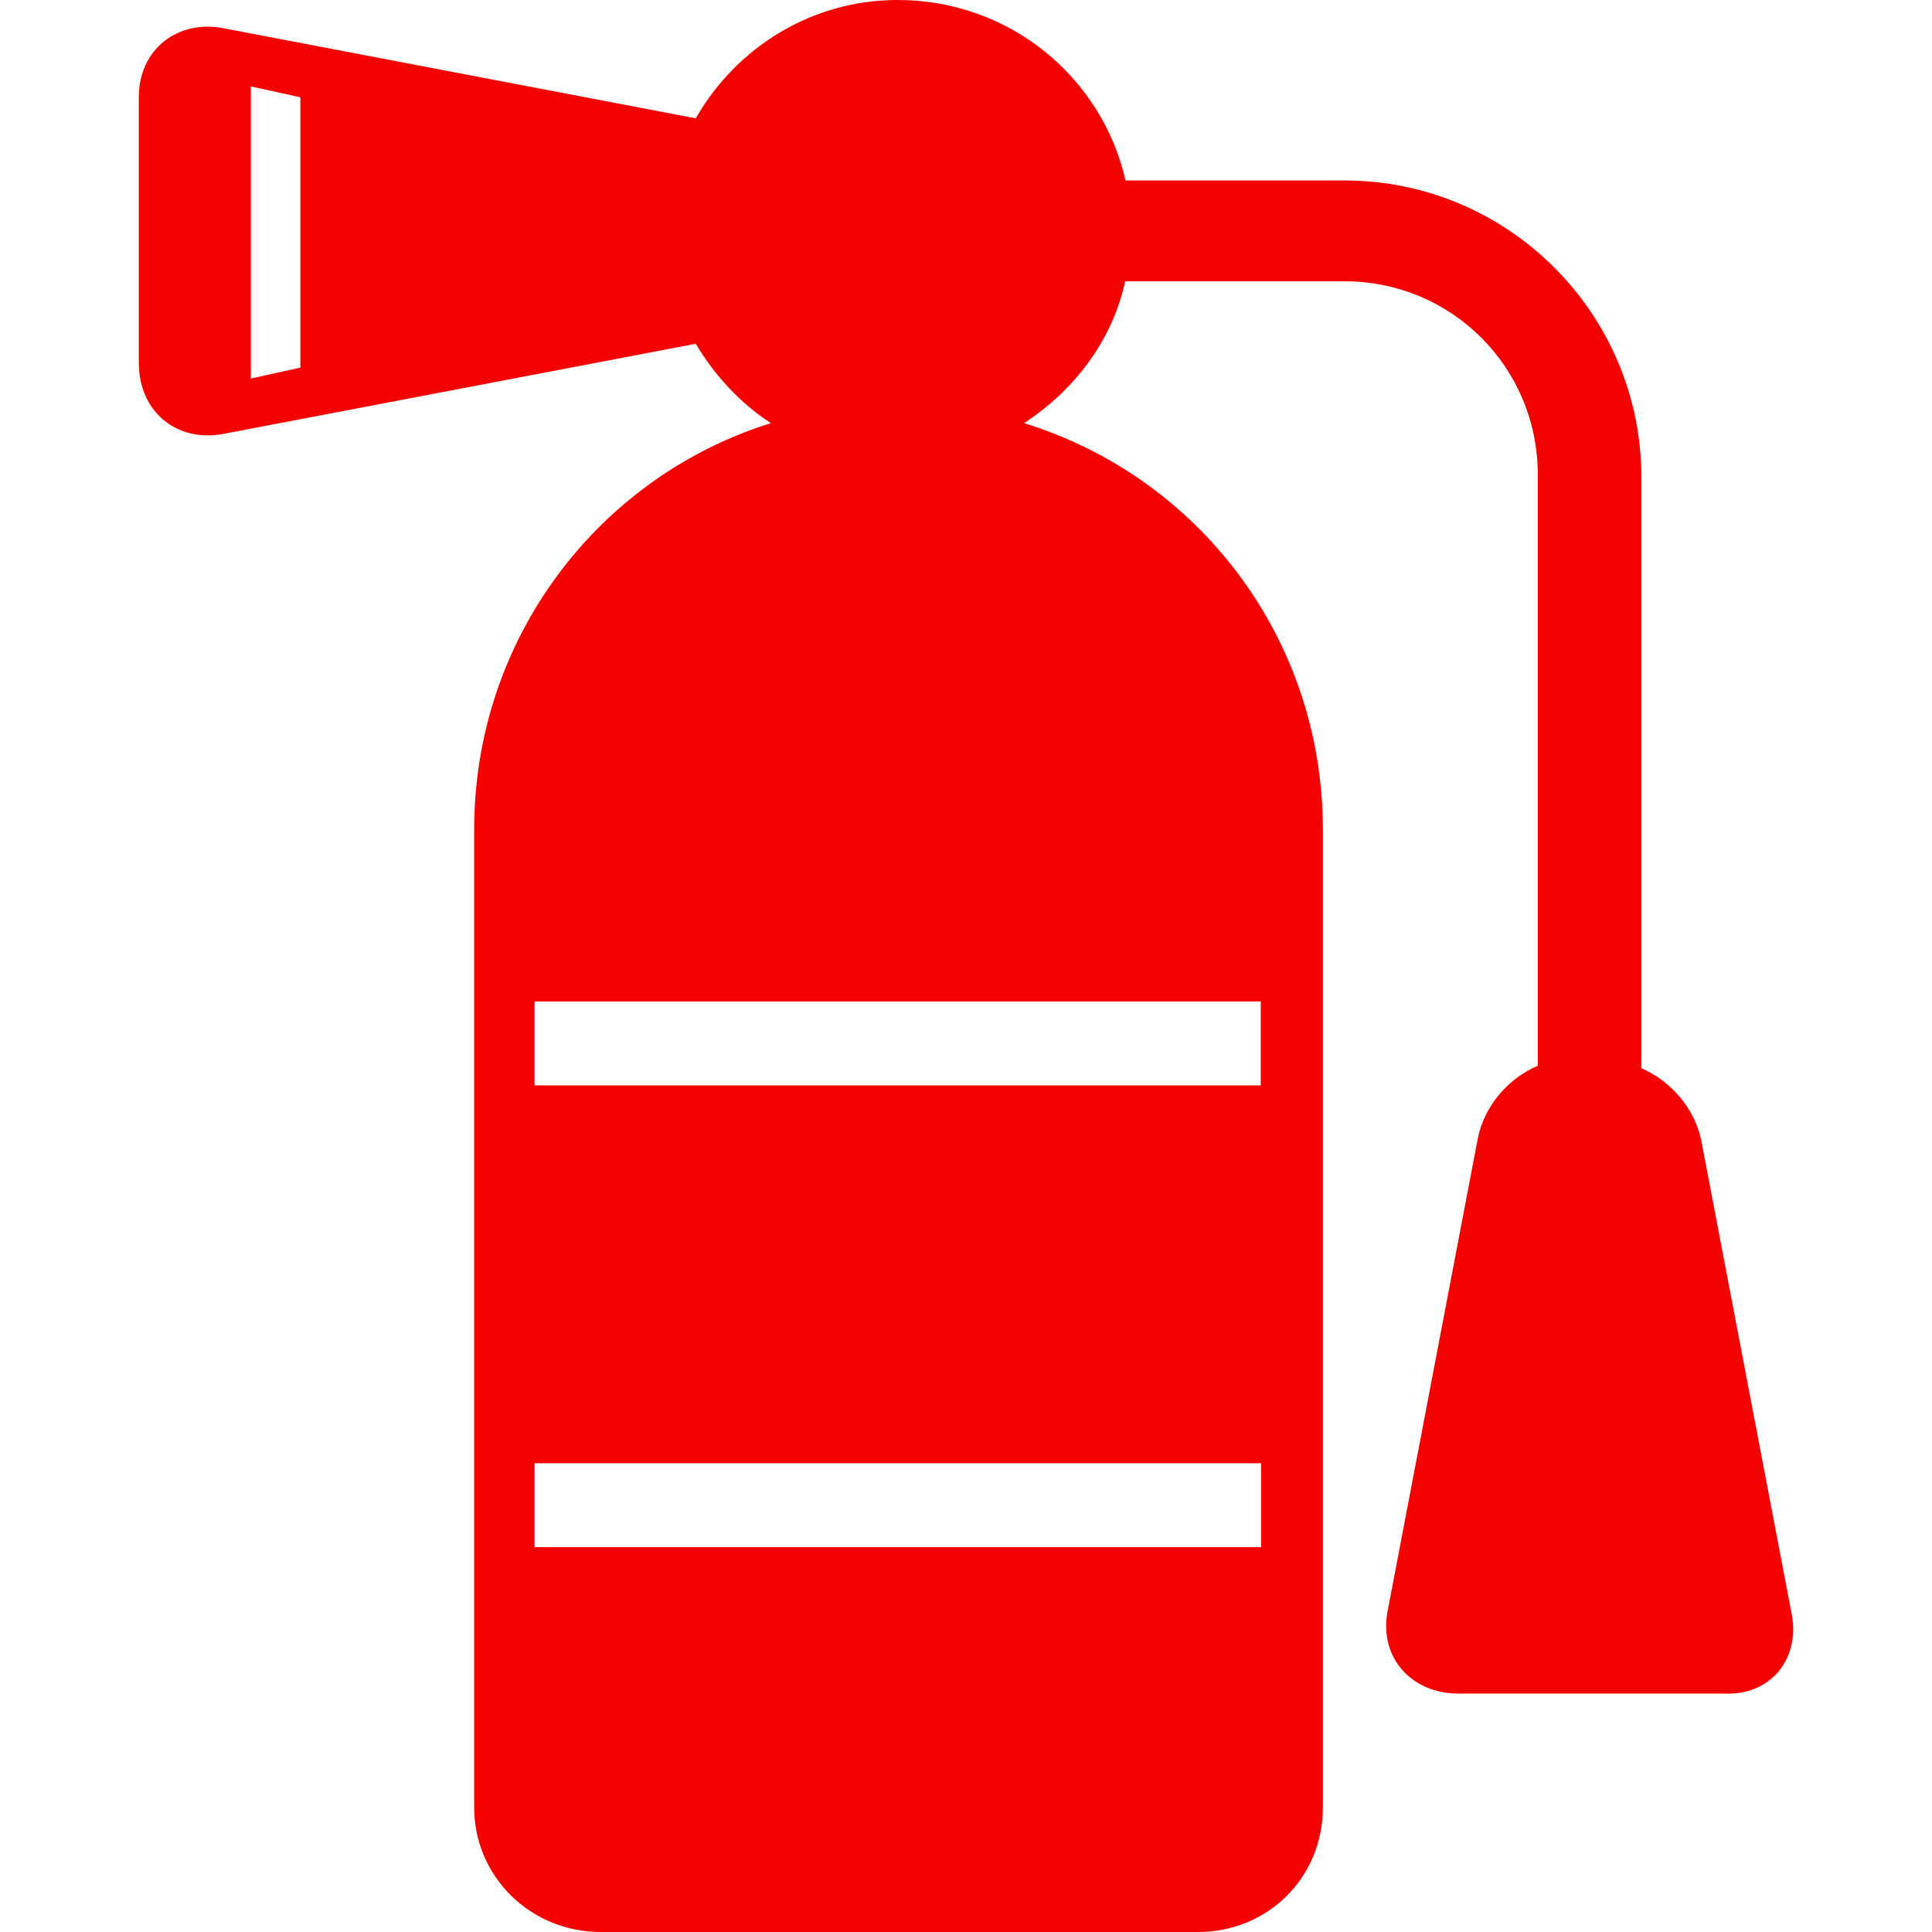 <?xml version="1.0" encoding="iso-8859-1"?>
<!-- Generator: Adobe Illustrator 16.0.0, SVG Export Plug-In . SVG Version: 6.00 Build 0)  -->
<!DOCTYPE svg PUBLIC "-//W3C//DTD SVG 1.1//EN" "http://www.w3.org/Graphics/SVG/1.1/DTD/svg11.dtd">
<svg xmlns="http://www.w3.org/2000/svg" xmlns:xlink="http://www.w3.org/1999/xlink" version="1.1" id="Capa_1" x="0px" y="0px" width="512px" height="512px" viewBox="0 0 550.2 550.199" style="enable-background:new 0 0 550.2 550.199;" xml:space="preserve">
<g>
	<path d="M510.233,459.6L484.534,325c-1.801-9.199-8.6-17.1-17.1-20.801V135.9c0-46.5-37.9-84.5-84.5-84.5h-62.4   c-6.699-29.4-33-51.4-64.9-51.4c-24.5,0-45.9,13.5-57.5,33.7L63.434,8c-12.9-2.4-23.9,6.1-23.9,19.6v37.9v37.9   c0,13.5,10.4,22.6,23.9,20.2l134.7-25.7c5.5,9.2,12.9,17.1,21.4,22.6c-49,15.3-84.5,61.2-84.5,115.7V481v33.699   c0,19.602,15.9,35.5,36.1,35.5h170.099c19.602,0,35.5-15.299,35.5-35.5V481V236.2c0-54.5-35.5-100.4-85.1-115.7   c14.1-9.2,25.1-23.3,28.801-40.4h62.4c30.6,0,55.1,24.5,55.1,55.1v168.3c-8.6,3.699-15.301,11.6-17.1,20.801L395.133,459   c-2.4,12.9,6.701,23.301,20.201,23.301h37.898h37.9C504.133,482.9,512.733,472.5,510.233,459.6z M85.534,104.7l-14.1,3.1V24.6   l14.1,3.1V104.7z M359.034,440.6h-206.8v-23.9h206.899v23.9H359.034z M359.034,285.199v23.9h-206.8v-23.9H359.034z" fill="#f50000"/>
</g>
<g>
</g>
<g>
</g>
<g>
</g>
<g>
</g>
<g>
</g>
<g>
</g>
<g>
</g>
<g>
</g>
<g>
</g>
<g>
</g>
<g>
</g>
<g>
</g>
<g>
</g>
<g>
</g>
<g>
</g>
</svg>
